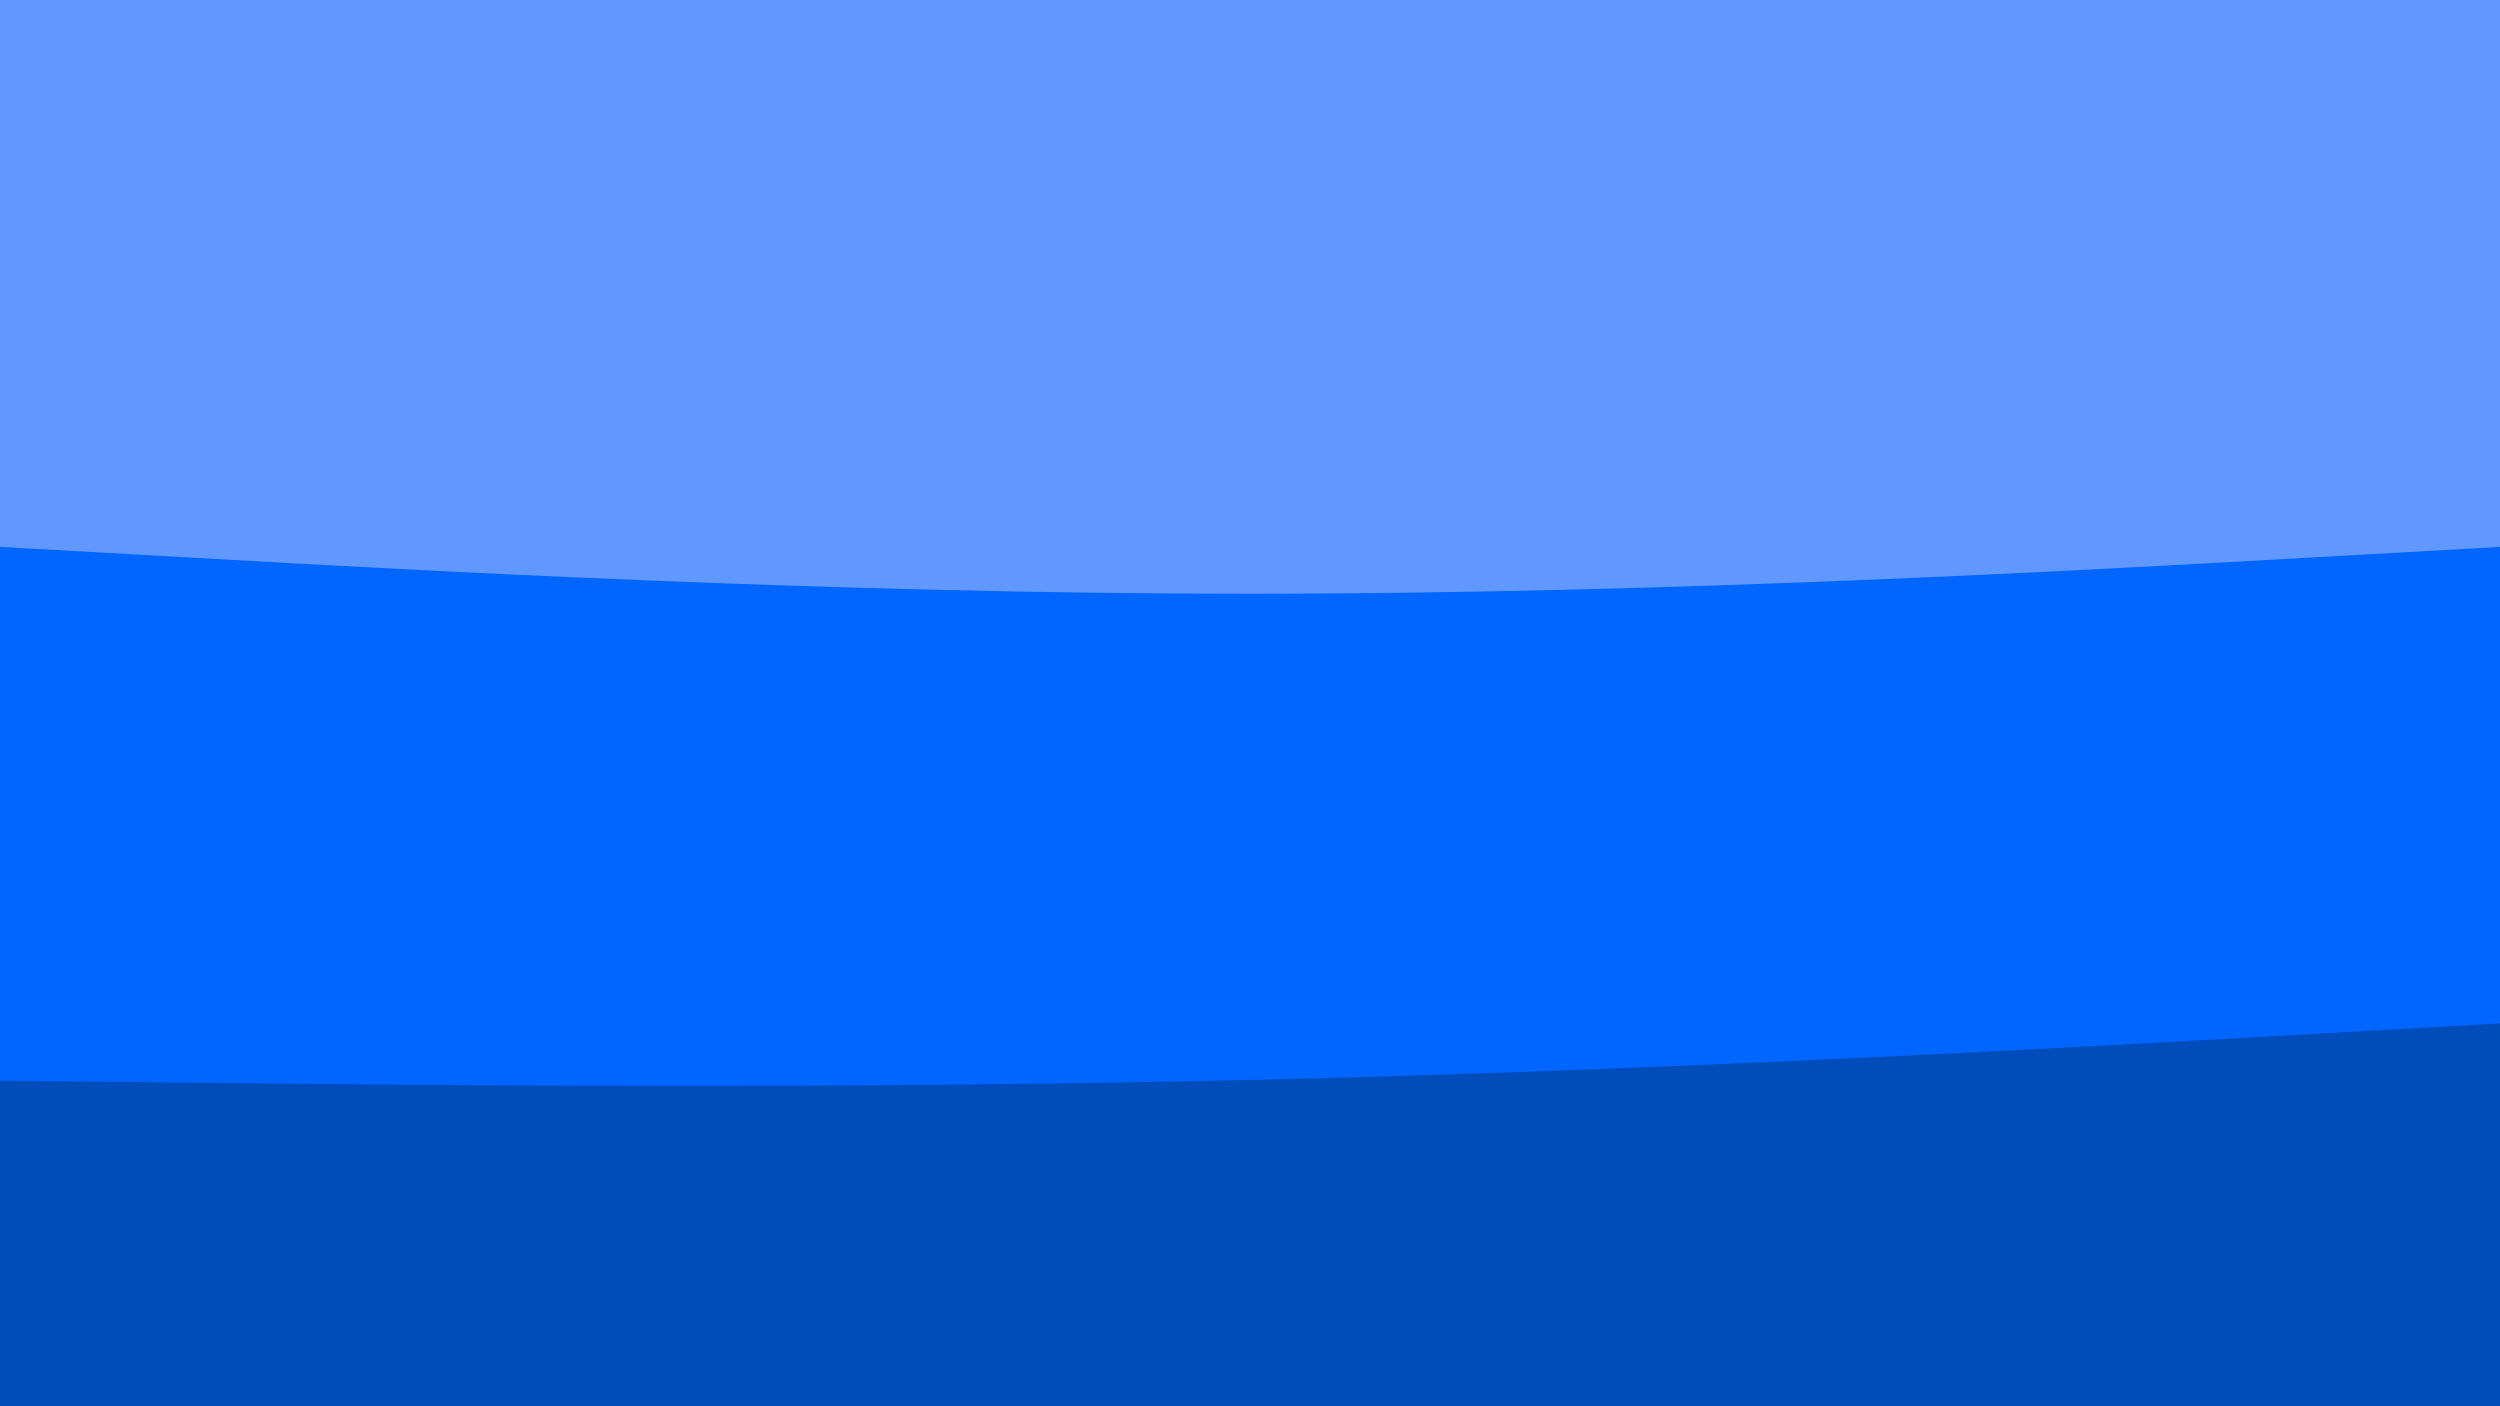 <svg id="visual" viewBox="0 0 960 540" width="960" height="540" xmlns="http://www.w3.org/2000/svg" xmlns:xlink="http://www.w3.org/1999/xlink" version="1.1"><path d="M0 212L80 216.5C160 221 320 230 480 230C640 230 800 221 880 216.5L960 212L960 0L880 0C800 0 640 0 480 0C320 0 160 0 80 0L0 0Z" fill="#6198ff"></path><path d="M0 417L80 417.8C160 418.7 320 420.3 480 416.7C640 413 800 404 880 399.5L960 395L960 210L880 214.5C800 219 640 228 480 228C320 228 160 219 80 214.5L0 210Z" fill="#0066ff"></path><path d="M0 541L80 541C160 541 320 541 480 541C640 541 800 541 880 541L960 541L960 393L880 397.5C800 402 640 411 480 414.7C320 418.3 160 416.7 80 415.8L0 415Z" fill="#004cbb"></path></svg>